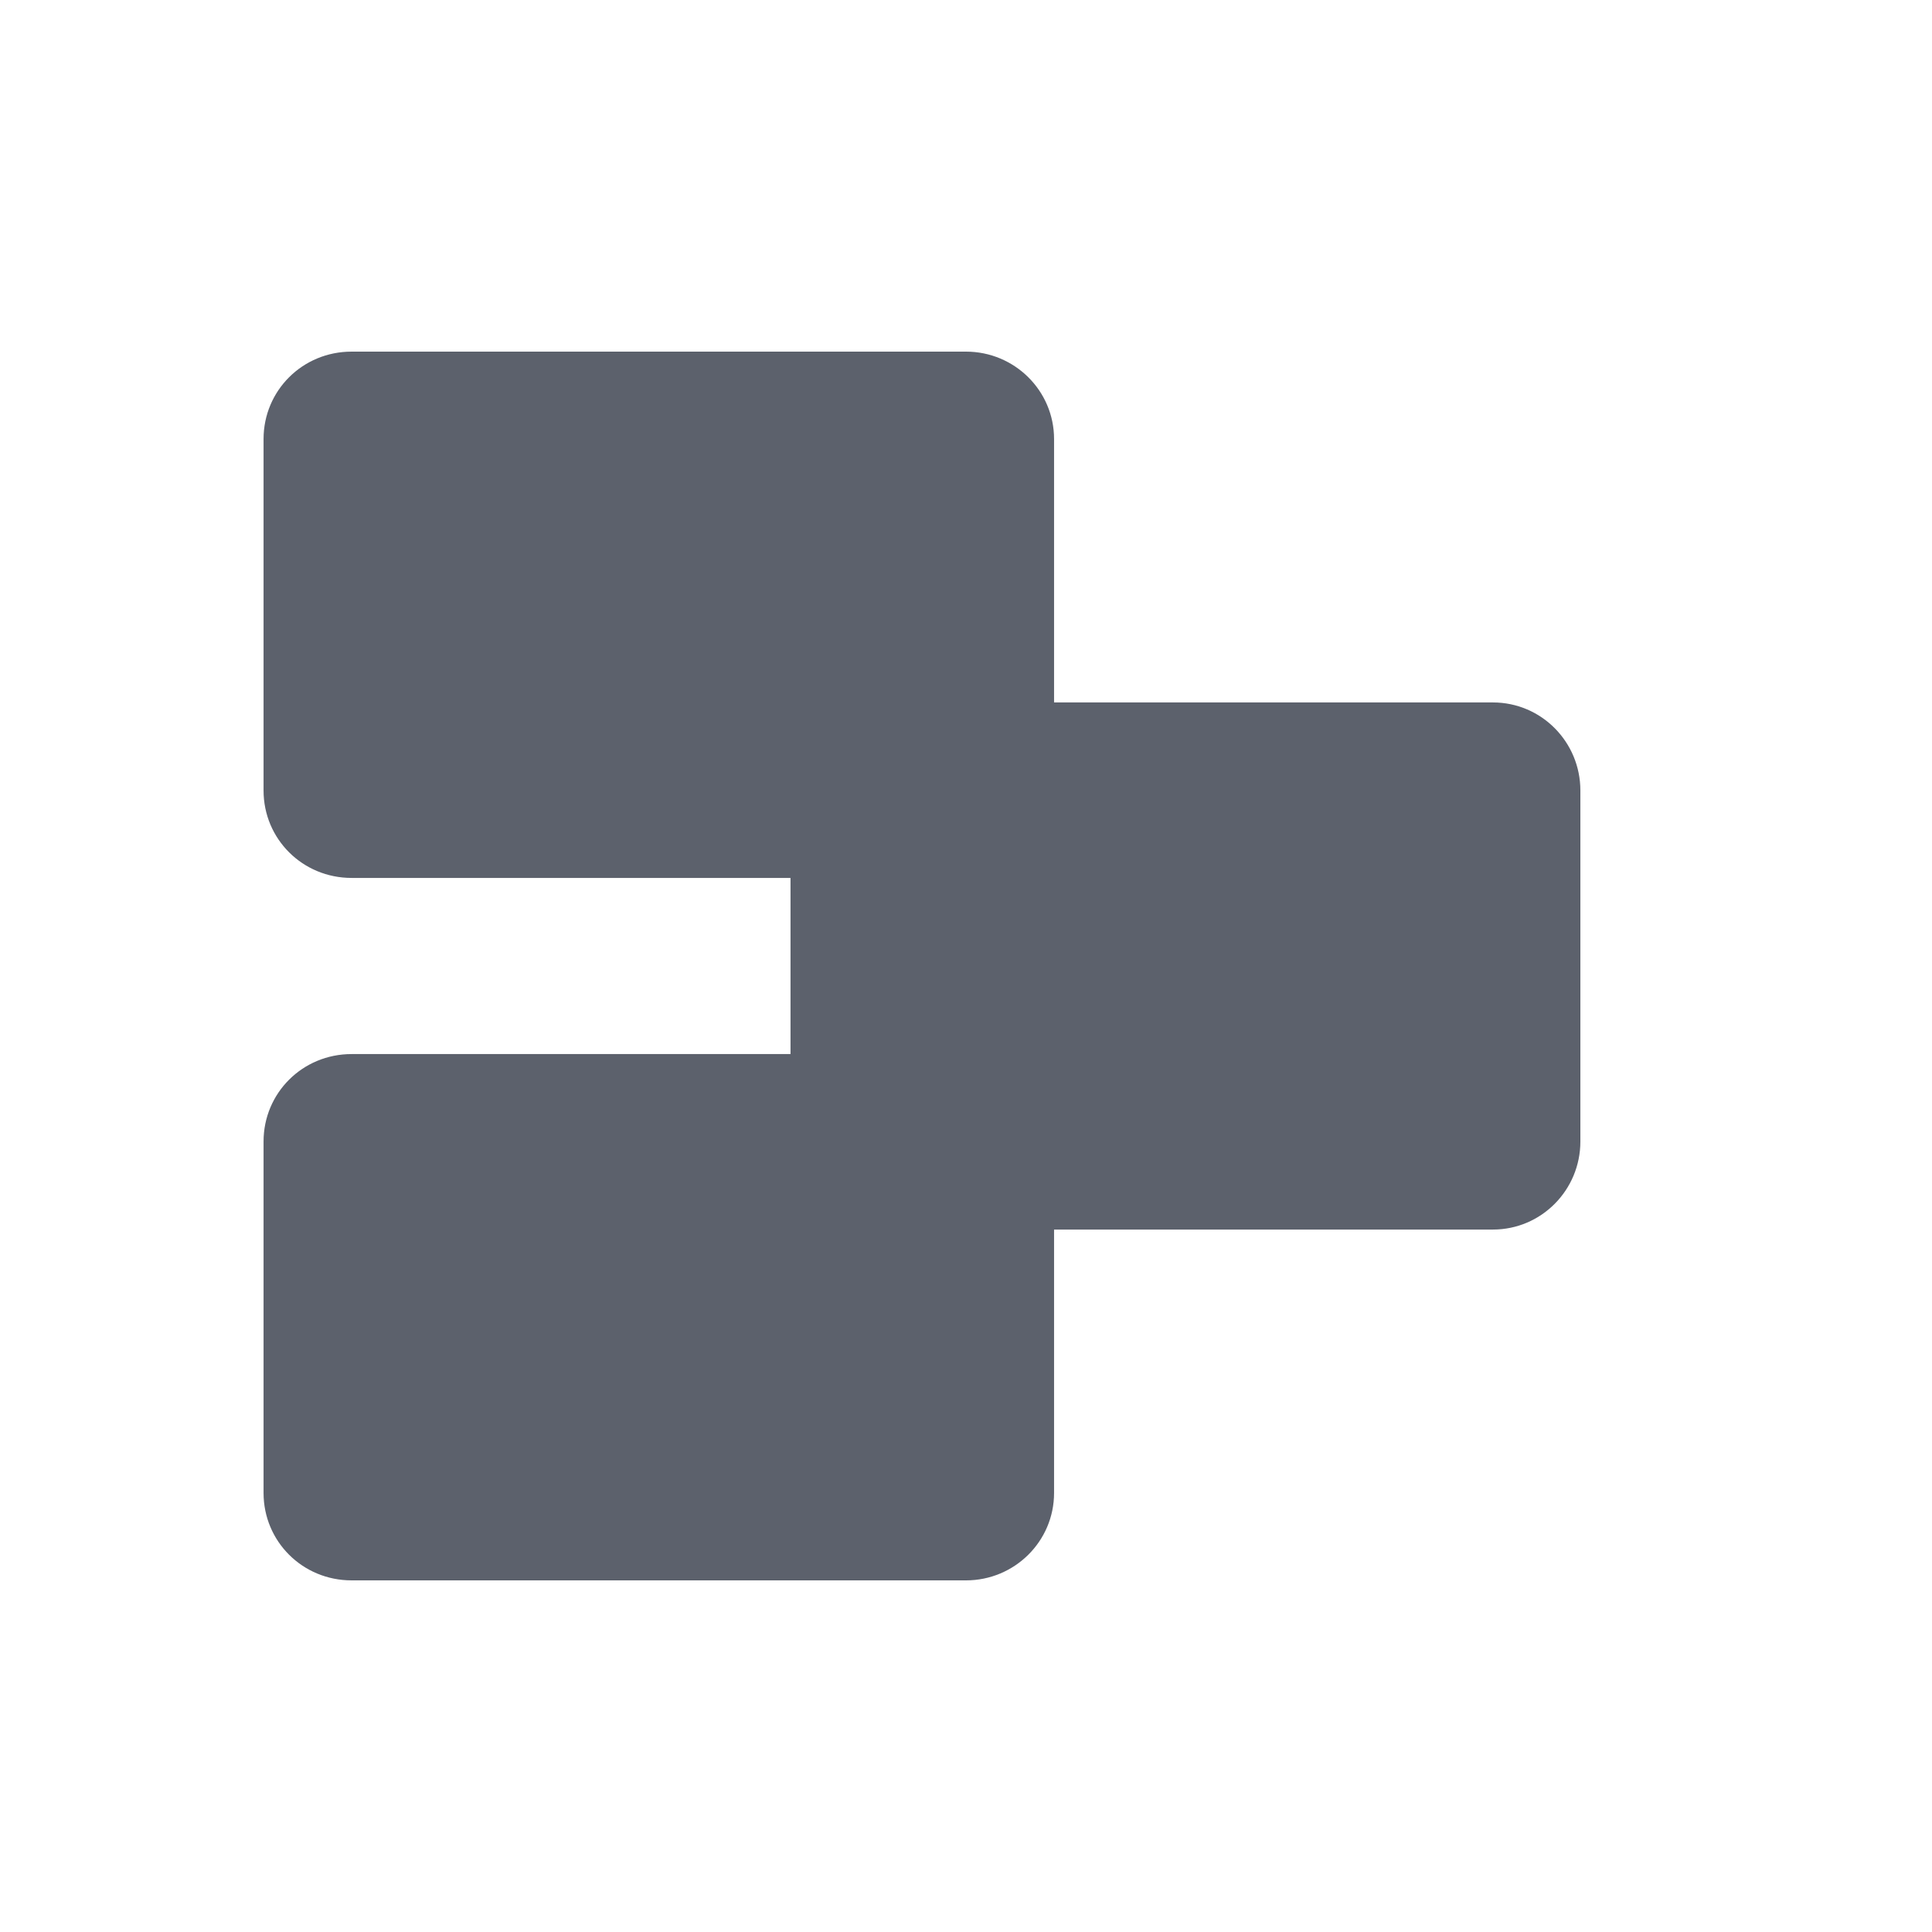 <?xml version="1.0" encoding="UTF-8"?>
<svg xmlns="http://www.w3.org/2000/svg" xmlns:xlink="http://www.w3.org/1999/xlink" width="12pt" height="12pt" viewBox="0 0 12 12" version="1.1">
<g id="surface1">
<path style=" stroke:none;fill-rule:nonzero;fill:rgb(36.078%,38.039%,42.353%);fill-opacity:1;" d="M 2.184 2.184 C 1.879 2.184 1.637 2.426 1.637 2.727 L 1.637 4.91 C 1.637 5.211 1.879 5.453 2.184 5.453 L 4.91 5.453 L 4.91 6.547 L 2.184 6.547 C 1.879 6.547 1.637 6.789 1.637 7.09 L 1.637 9.273 C 1.637 9.574 1.879 9.816 2.184 9.816 L 6 9.816 C 6.301 9.816 6.547 9.574 6.547 9.273 L 6.547 7.637 L 9.273 7.637 C 9.574 7.637 9.816 7.391 9.816 7.09 L 9.816 4.91 C 9.816 4.609 9.574 4.363 9.273 4.363 L 6.547 4.363 L 6.547 2.727 C 6.547 2.426 6.301 2.184 6 2.184 Z M 2.184 2.184 "/>
</g>
</svg>
